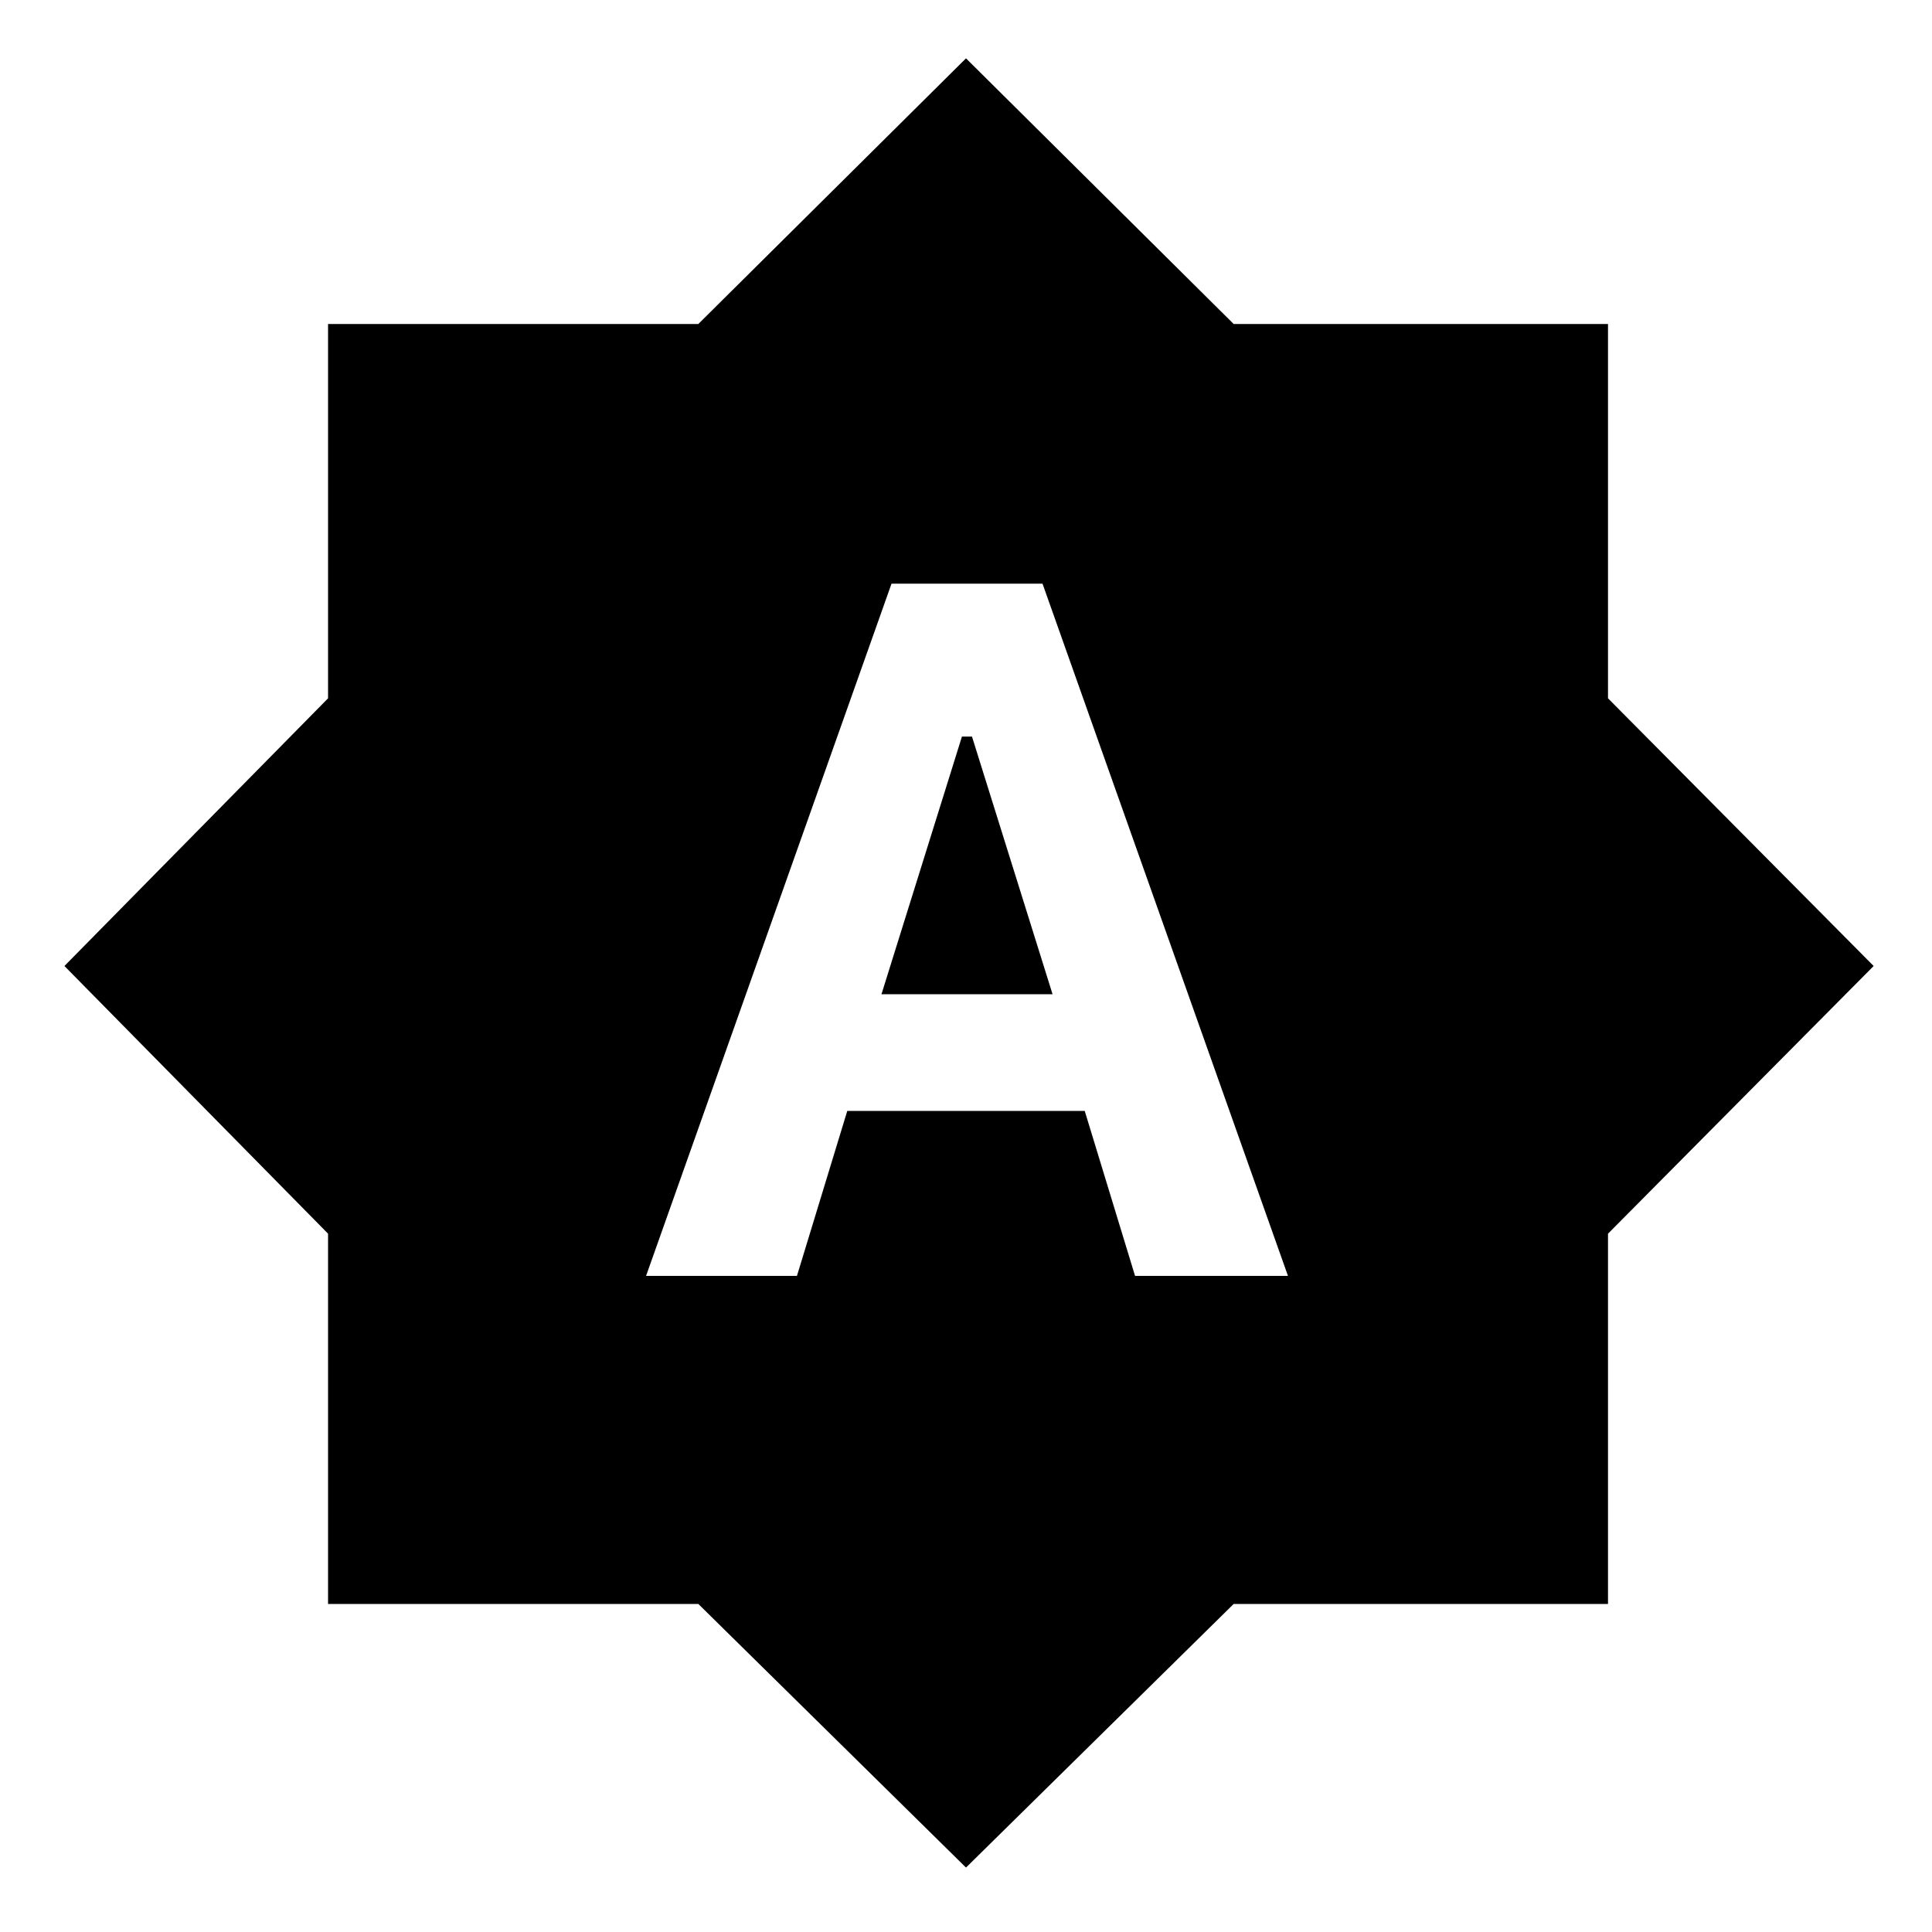 <svg xmlns="http://www.w3.org/2000/svg" height="20" width="20"><path d="M6.688 13.208H8.25l.521-1.708h2.458l.521 1.708h1.583l-2.541-7.166H9.229Zm2.437-2.916.833-2.667h.104l.834 2.667ZM10 19.333l-2.771-2.729H3.396v-3.833L.667 10l2.729-2.771V3.354h3.833L10 .604l2.771 2.75h3.875v3.875L19.396 10l-2.75 2.771v3.833h-3.875Z"/></svg>